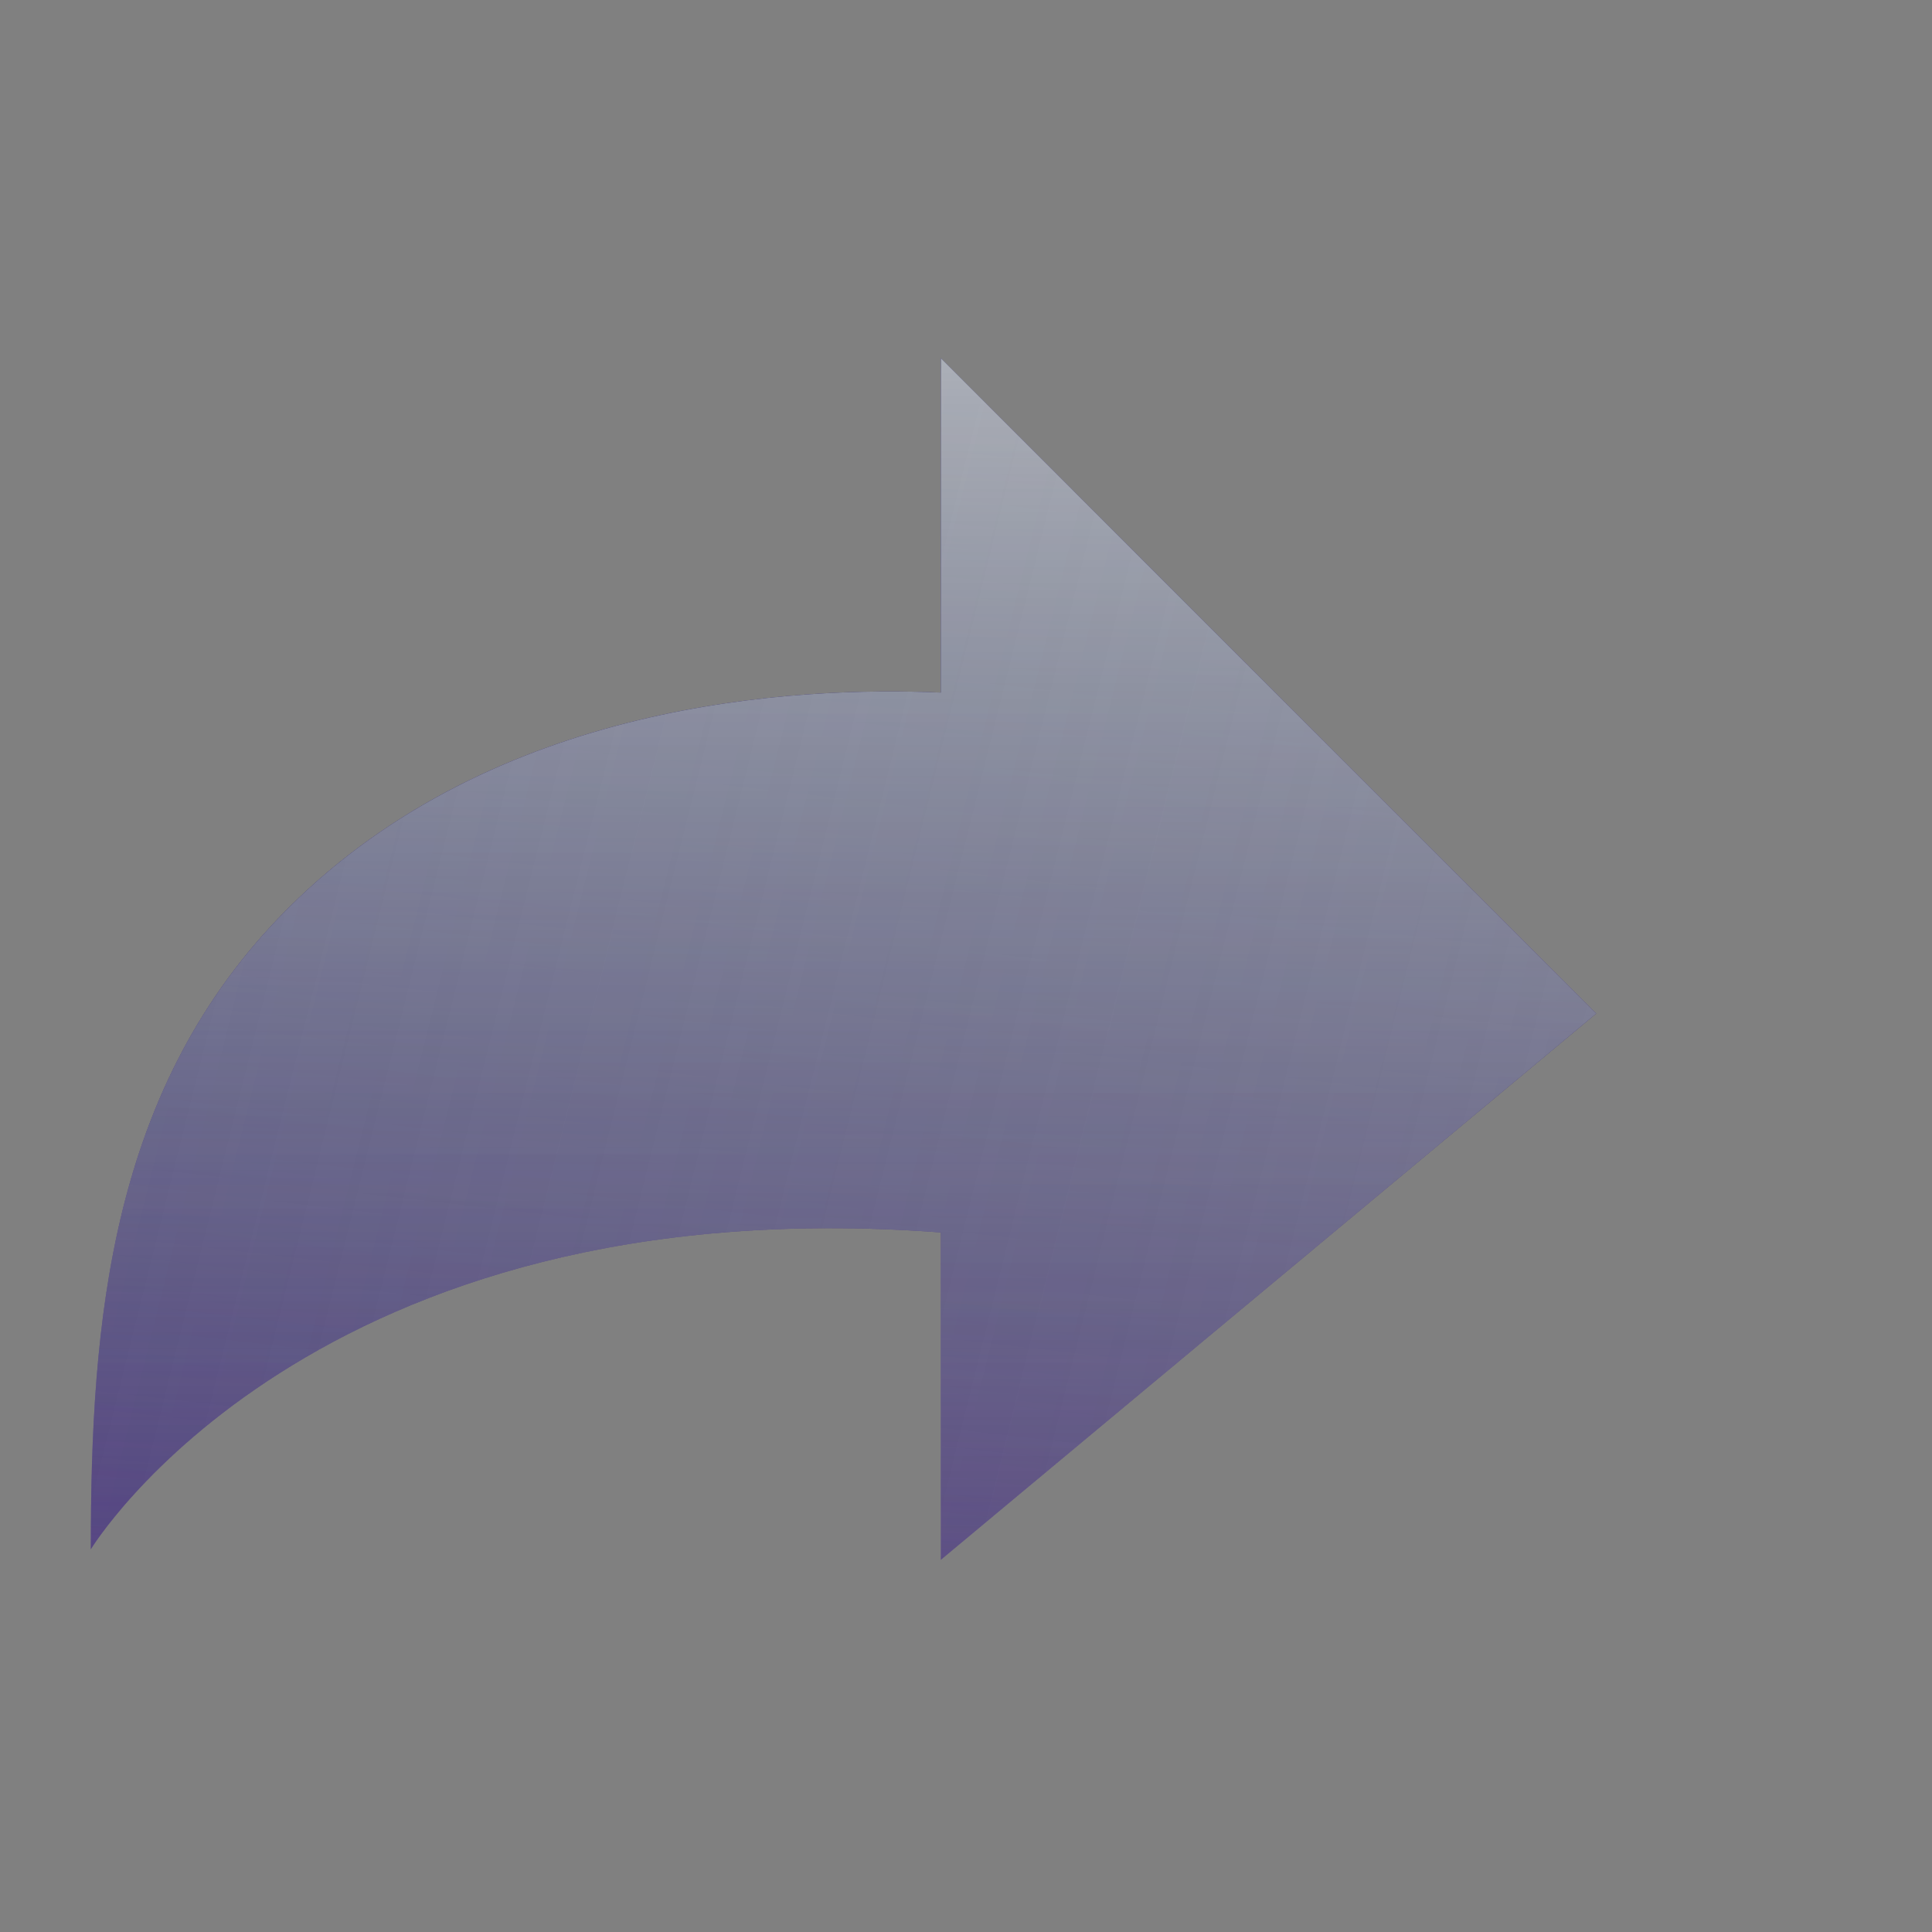 <svg width="25" height="25" viewBox="0 0 25 25" fill="none" xmlns="http://www.w3.org/2000/svg">
<rect x="0" y="0" width="25" height="25" fill="#808080" stroke="none"/>
<path d="M12.175 8.962V4.634L16.881 9.341L20.655 13.115L16.814 16.316L12.175 20.183V15.948C4.029 15.334 1.175 20.048 1.175 20.048C1.175 17.111 1.417 14.063 3.726 11.755C6.41 9.07 10.296 8.88 12.175 8.962Z" fill="#654EA4"/>
<path d="M12.175 8.962V4.634L16.881 9.341L20.655 13.115L16.814 16.316L12.175 20.183V15.948C4.029 15.334 1.175 20.048 1.175 20.048C1.175 17.111 1.417 14.063 3.726 11.755C6.41 9.07 10.296 8.88 12.175 8.962Z" fill="url(#paint0_linear_40_143)" fill-opacity="0.2"/>
<path d="M12.175 8.962V4.634L16.881 9.341L20.655 13.115L16.814 16.316L12.175 20.183V15.948C4.029 15.334 1.175 20.048 1.175 20.048C1.175 17.111 1.417 14.063 3.726 11.755C6.41 9.07 10.296 8.88 12.175 8.962Z" fill="url(#paint1_linear_40_143)"/>
<path d="M12.175 8.962V4.634L16.881 9.341L20.655 13.115L16.814 16.316L12.175 20.183V15.948C4.029 15.334 1.175 20.048 1.175 20.048C1.175 17.111 1.417 14.063 3.726 11.755C6.41 9.07 10.296 8.88 12.175 8.962Z" fill="url(#paint2_linear_40_143)" fill-opacity="0.2"/>
<path d="M12.175 8.962V4.634L16.881 9.341L20.655 13.115L16.814 16.316L12.175 20.183V15.948C4.029 15.334 1.175 20.048 1.175 20.048C1.175 17.111 1.417 14.063 3.726 11.755C6.41 9.07 10.296 8.88 12.175 8.962Z" fill="url(#paint3_linear_40_143)" fill-opacity="0.22"/>
<path d="M12.175 8.962V4.634L16.881 9.341L20.655 13.115L16.814 16.316L12.175 20.183V15.948C4.029 15.334 1.175 20.048 1.175 20.048C1.175 17.111 1.417 14.063 3.726 11.755C6.41 9.07 10.296 8.88 12.175 8.962Z" fill="url(#paint4_linear_40_143)" fill-opacity="0.61"/>
<path d="M12.175 8.962V4.634L16.881 9.341L20.655 13.115L16.814 16.316L12.175 20.183V15.948C4.029 15.334 1.175 20.048 1.175 20.048C1.175 17.111 1.417 14.063 3.726 11.755C6.41 9.07 10.296 8.88 12.175 8.962Z" fill="url(#paint5_linear_40_143)" fill-opacity="0.2"/>
<defs>
<linearGradient id="paint0_linear_40_143" x1="10.915" y1="4.634" x2="10.915" y2="20.183" gradientUnits="userSpaceOnUse">
<stop/>
<stop offset="1" stop-opacity="0"/>
</linearGradient>
<linearGradient id="paint1_linear_40_143" x1="10.915" y1="4.634" x2="8.675" y2="24.161" gradientUnits="userSpaceOnUse">
<stop stop-color="#201933"/>
<stop offset="1" stop-color="#201933" stop-opacity="0"/>
</linearGradient>
<linearGradient id="paint2_linear_40_143" x1="10.915" y1="22.154" x2="10.915" y2="2.225" gradientUnits="userSpaceOnUse">
<stop stop-color="#242424"/>
<stop offset="1" stop-color="#242424" stop-opacity="0"/>
</linearGradient>
<linearGradient id="paint3_linear_40_143" x1="10.915" y1="4.634" x2="10.915" y2="20.183" gradientUnits="userSpaceOnUse">
<stop stop-color="#034D64"/>
<stop offset="1" stop-color="#0085AF" stop-opacity="0"/>
</linearGradient>
<linearGradient id="paint4_linear_40_143" x1="10.915" y1="4.634" x2="10.915" y2="20.183" gradientUnits="userSpaceOnUse">
<stop stop-color="white"/>
<stop offset="1" stop-color="white" stop-opacity="0"/>
</linearGradient>
<linearGradient id="paint5_linear_40_143" x1="20.655" y1="26.534" x2="-4.243" y2="20.331" gradientUnits="userSpaceOnUse">
<stop stop-color="#D8D8D8"/>
<stop offset="1" stop-color="#D8D8D8" stop-opacity="0"/>
</linearGradient>
</defs>
</svg>
